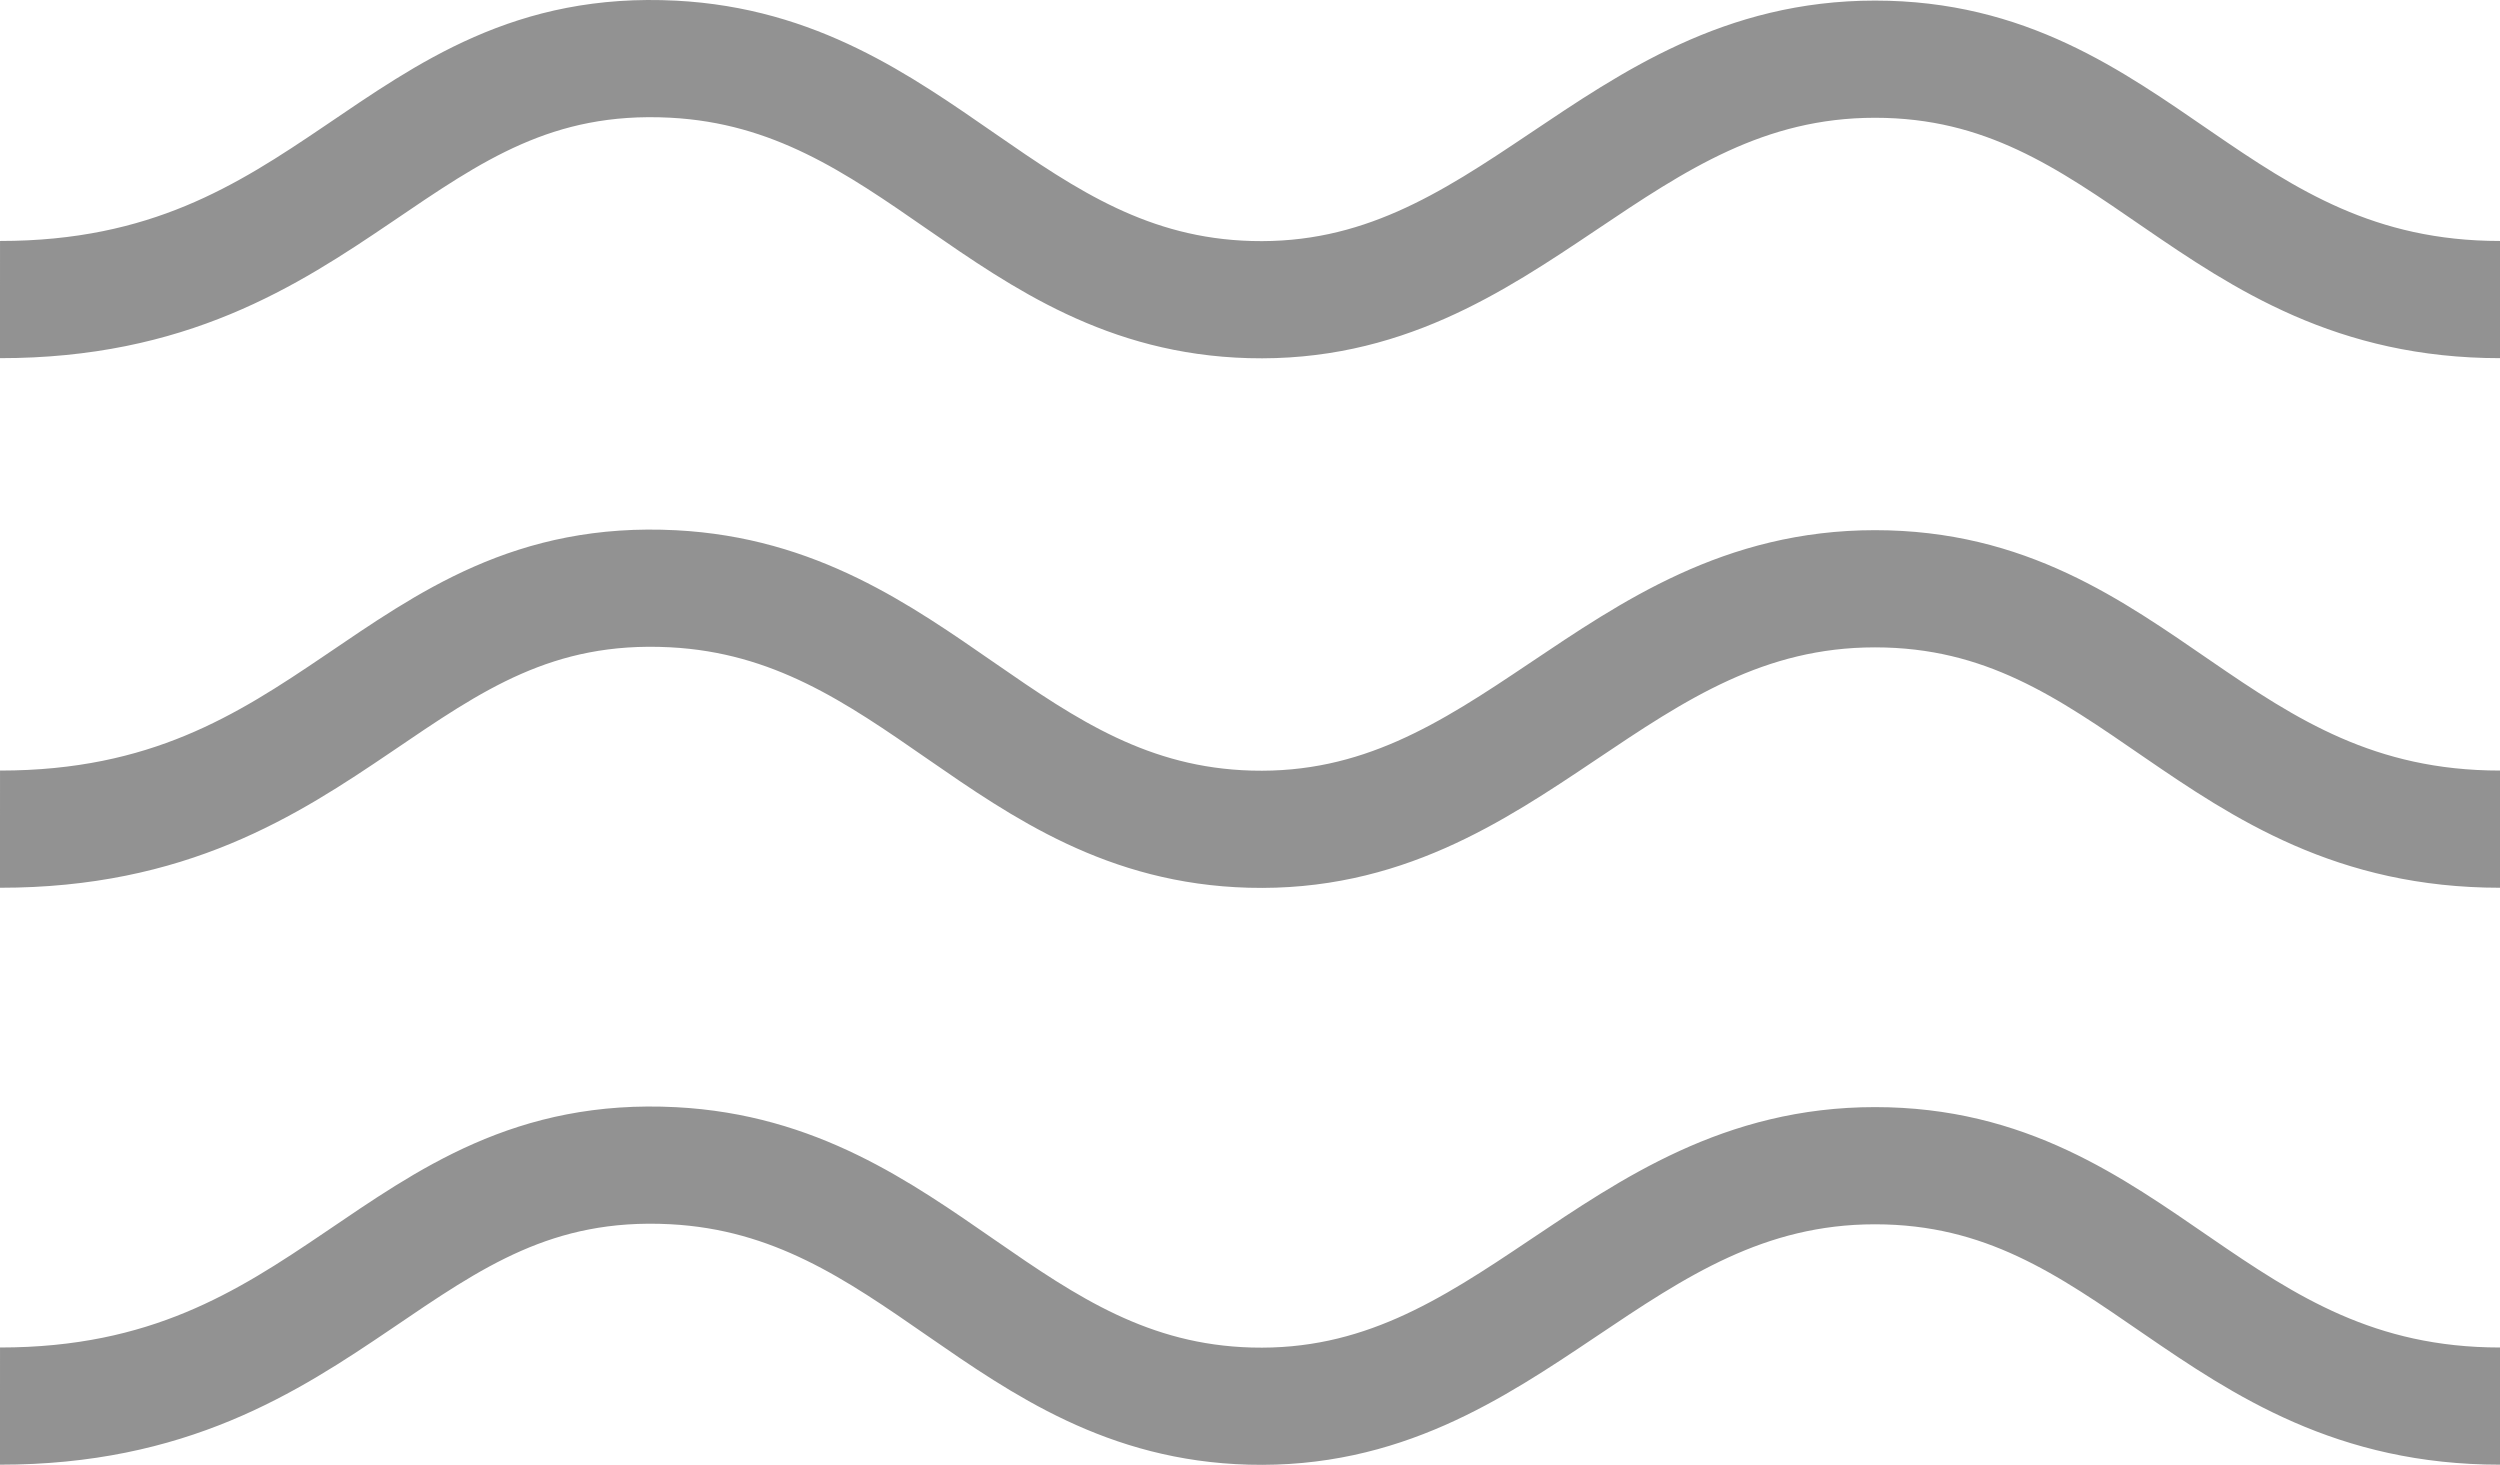 <svg width="128" height="75" viewBox="0 0 128 75" fill="none" xmlns="http://www.w3.org/2000/svg">
<path d="M0 15.338C17.231 15.345 20.19 2.291 34.462 3.03C46.942 3.677 51.508 14.993 64 15.338C77.384 15.708 82.611 3.03 96 3.03C109.389 3.03 113.231 15.338 128 15.338" stroke="#929292" stroke-width="6"/>
<path d="M0 71.992C17.231 71.998 20.19 58.945 34.462 59.684C46.942 60.331 51.508 71.647 64 71.992C77.384 72.362 82.611 59.684 96 59.684C109.389 59.684 113.231 71.992 128 71.992" stroke="#929292" stroke-width="6"/>
<path d="M0 42.453C17.231 42.46 20.19 29.406 34.462 30.145C46.942 30.792 51.508 42.108 64 42.453C77.384 42.823 82.611 30.145 96 30.145C109.389 30.145 113.231 42.453 128 42.453" stroke="#929292" stroke-width="6"/>
</svg>
